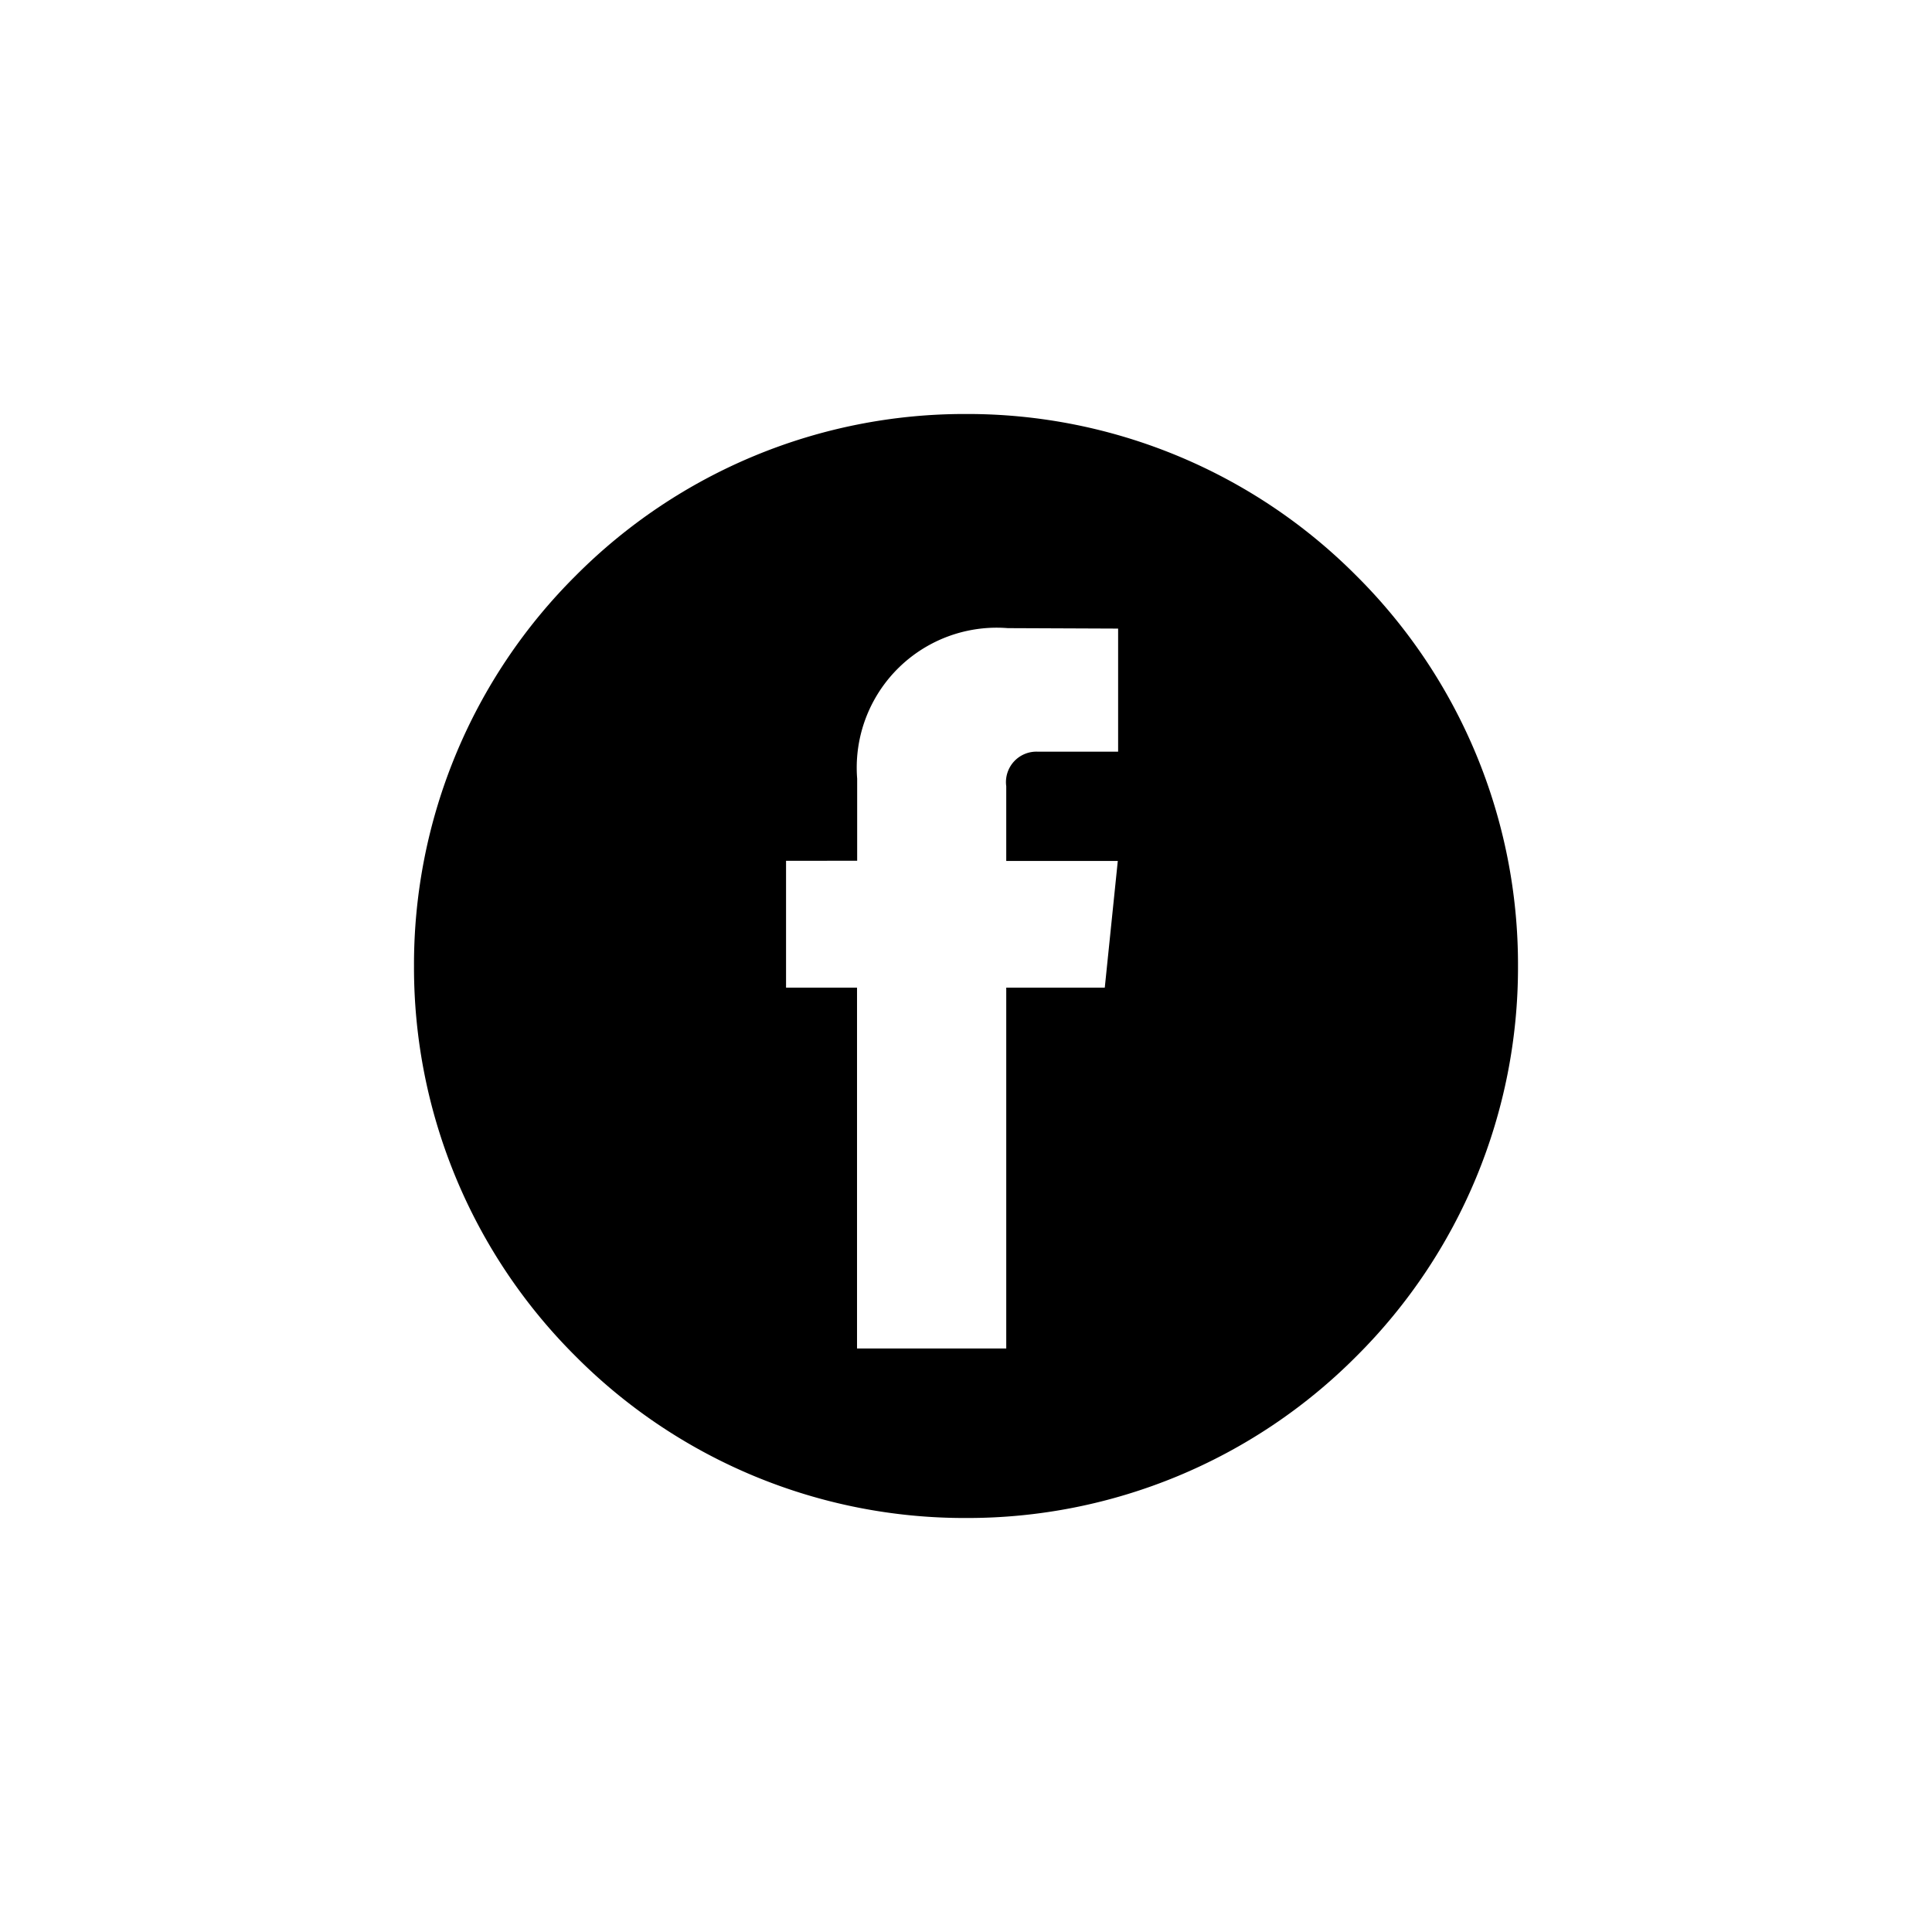 <svg xmlns="http://www.w3.org/2000/svg" xmlns:xlink="http://www.w3.org/1999/xlink" width="42" height="42" viewBox="0 0 42 42">
  <defs>
    <style>
      .cls-1 {
        filter: url(#Subtraction_4);
      }
    </style>
    <filter id="Subtraction_4" x="0" y="0" width="42" height="42" filterUnits="userSpaceOnUse">
      <feOffset dy="3" input="SourceAlpha"/>
      <feGaussianBlur stdDeviation="3" result="blur"/>
      <feFlood flood-opacity="0.161"/>
      <feComposite operator="in" in2="blur"/>
      <feComposite in="SourceGraphic"/>
    </filter>
  </defs>
  <g id="facebook" transform="translate(9 6)">
    <g class="cls-1" transform="matrix(1, 0, 0, 1, -9, -6)">
      <path id="Subtraction_4-2" data-name="Subtraction 4" d="M-1515-38a11.922,11.922,0,0,1-8.486-3.515A11.922,11.922,0,0,1-1527-50a11.921,11.921,0,0,1,3.515-8.485A11.923,11.923,0,0,1-1515-62a11.921,11.921,0,0,1,8.485,3.515A11.921,11.921,0,0,1-1503-50a11.923,11.923,0,0,1-3.515,8.486A11.921,11.921,0,0,1-1515-38Zm-3.912-14.287v2.757h1.543v7.845h3.244v-7.845h2.142l.283-2.754h-2.425v-1.623a.662.662,0,0,1,.688-.752h1.744v-2.676l-2.4-.01a3.043,3.043,0,0,0-3.273,3.273v1.784Z" transform="translate(1536 68)"/>
    </g>
  </g>
</svg>
